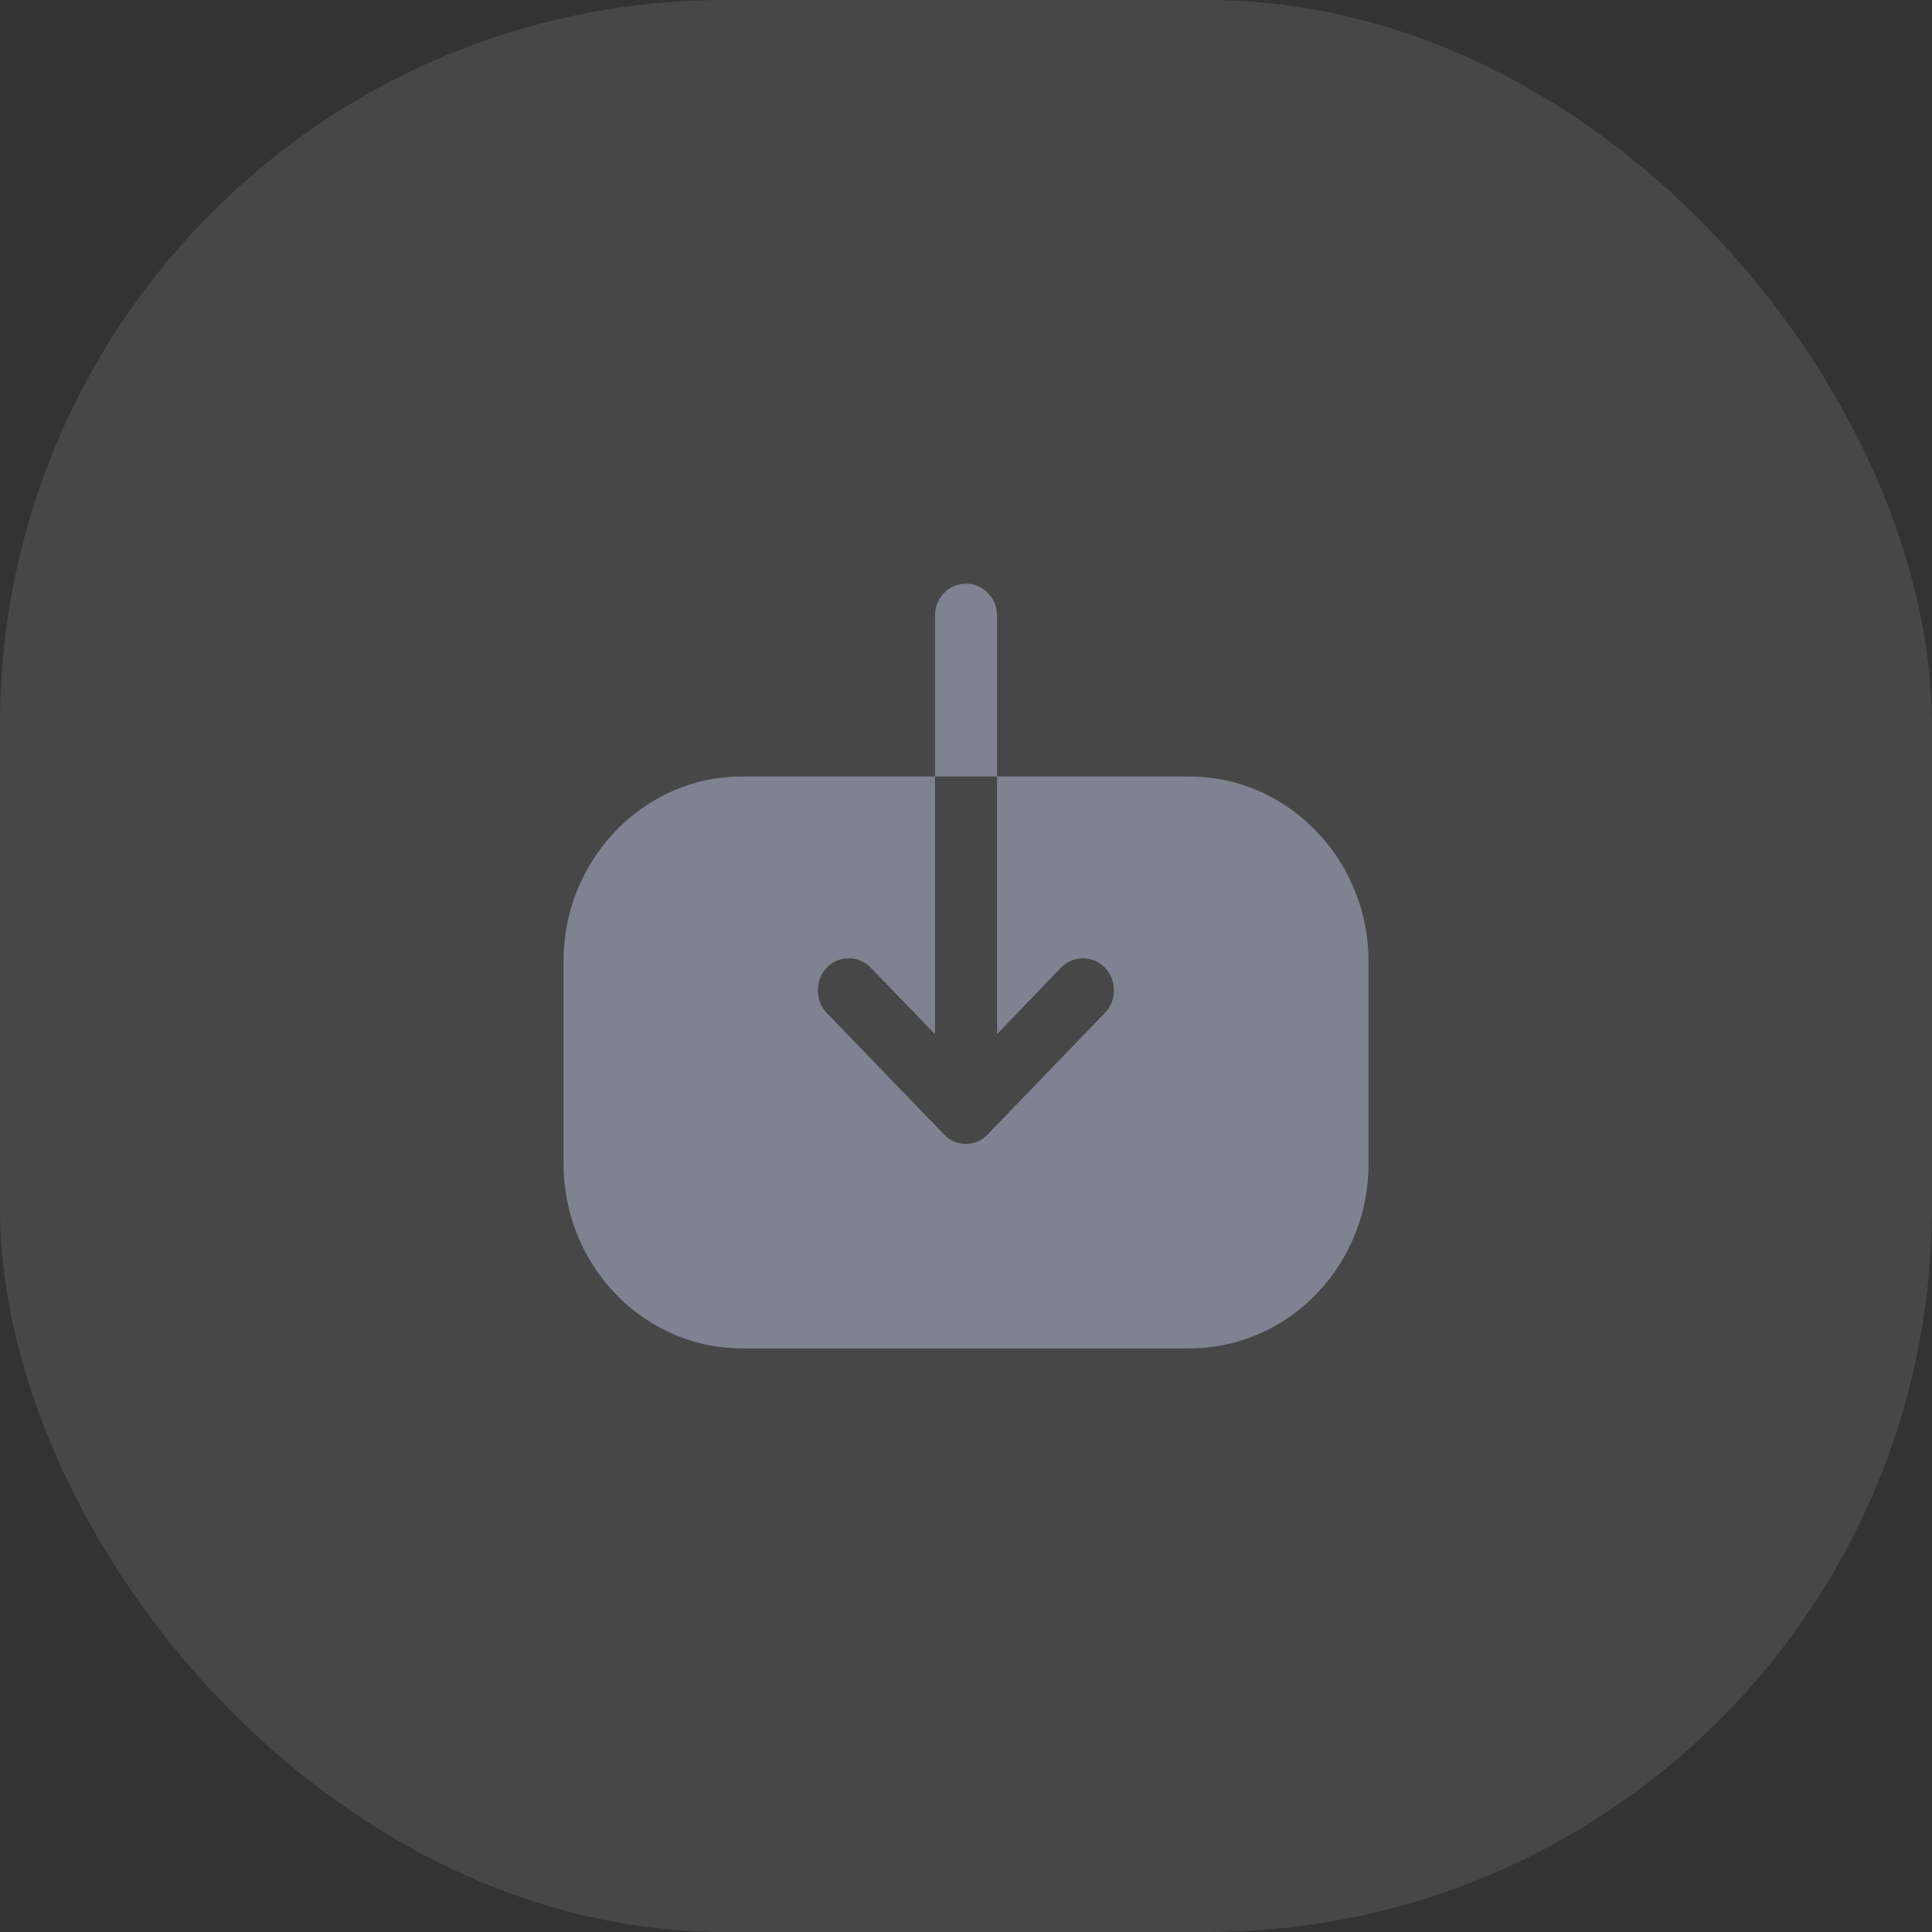 <svg width="38" height="38" viewBox="0 0 32 32" fill="none" xmlns="http://www.w3.org/2000/svg">
<rect x="0" y="0" width="32" height="32" fill="#333333" stroke="none"/>
<rect opacity="0.1" x="-0.001" y="0" width="32" height="32" rx="12" fill="#ffffff30"/>
<path d="M15.487 12.861V10.188C15.487 9.904 15.714 9.667 16 9.667C16.257 9.667 16.474 9.866 16.509 10.118L16.514 10.188V12.861L19.7 12.861C21.287 12.861 22.59 14.16 22.664 15.78L22.667 15.924V19.284C22.667 20.916 21.409 22.255 19.846 22.33L19.707 22.334L12.294 22.334C10.707 22.334 9.41 21.041 9.337 19.414L9.334 19.27L9.334 15.917C9.334 14.286 10.585 12.94 12.148 12.864L12.287 12.861L15.487 12.861V17.129L14.42 16.027C14.22 15.821 13.894 15.821 13.694 16.027C13.594 16.131 13.547 16.268 13.547 16.406C13.547 16.511 13.577 16.62 13.64 16.712L13.694 16.778L15.634 18.788C15.727 18.891 15.86 18.946 16 18.946C16.111 18.946 16.222 18.908 16.31 18.836L16.36 18.788L18.3 16.778C18.5 16.571 18.5 16.234 18.3 16.027C18.118 15.84 17.832 15.823 17.631 15.976L17.574 16.027L16.514 17.129V12.861L15.487 12.861Z" fill="#808191"/>
</svg>
